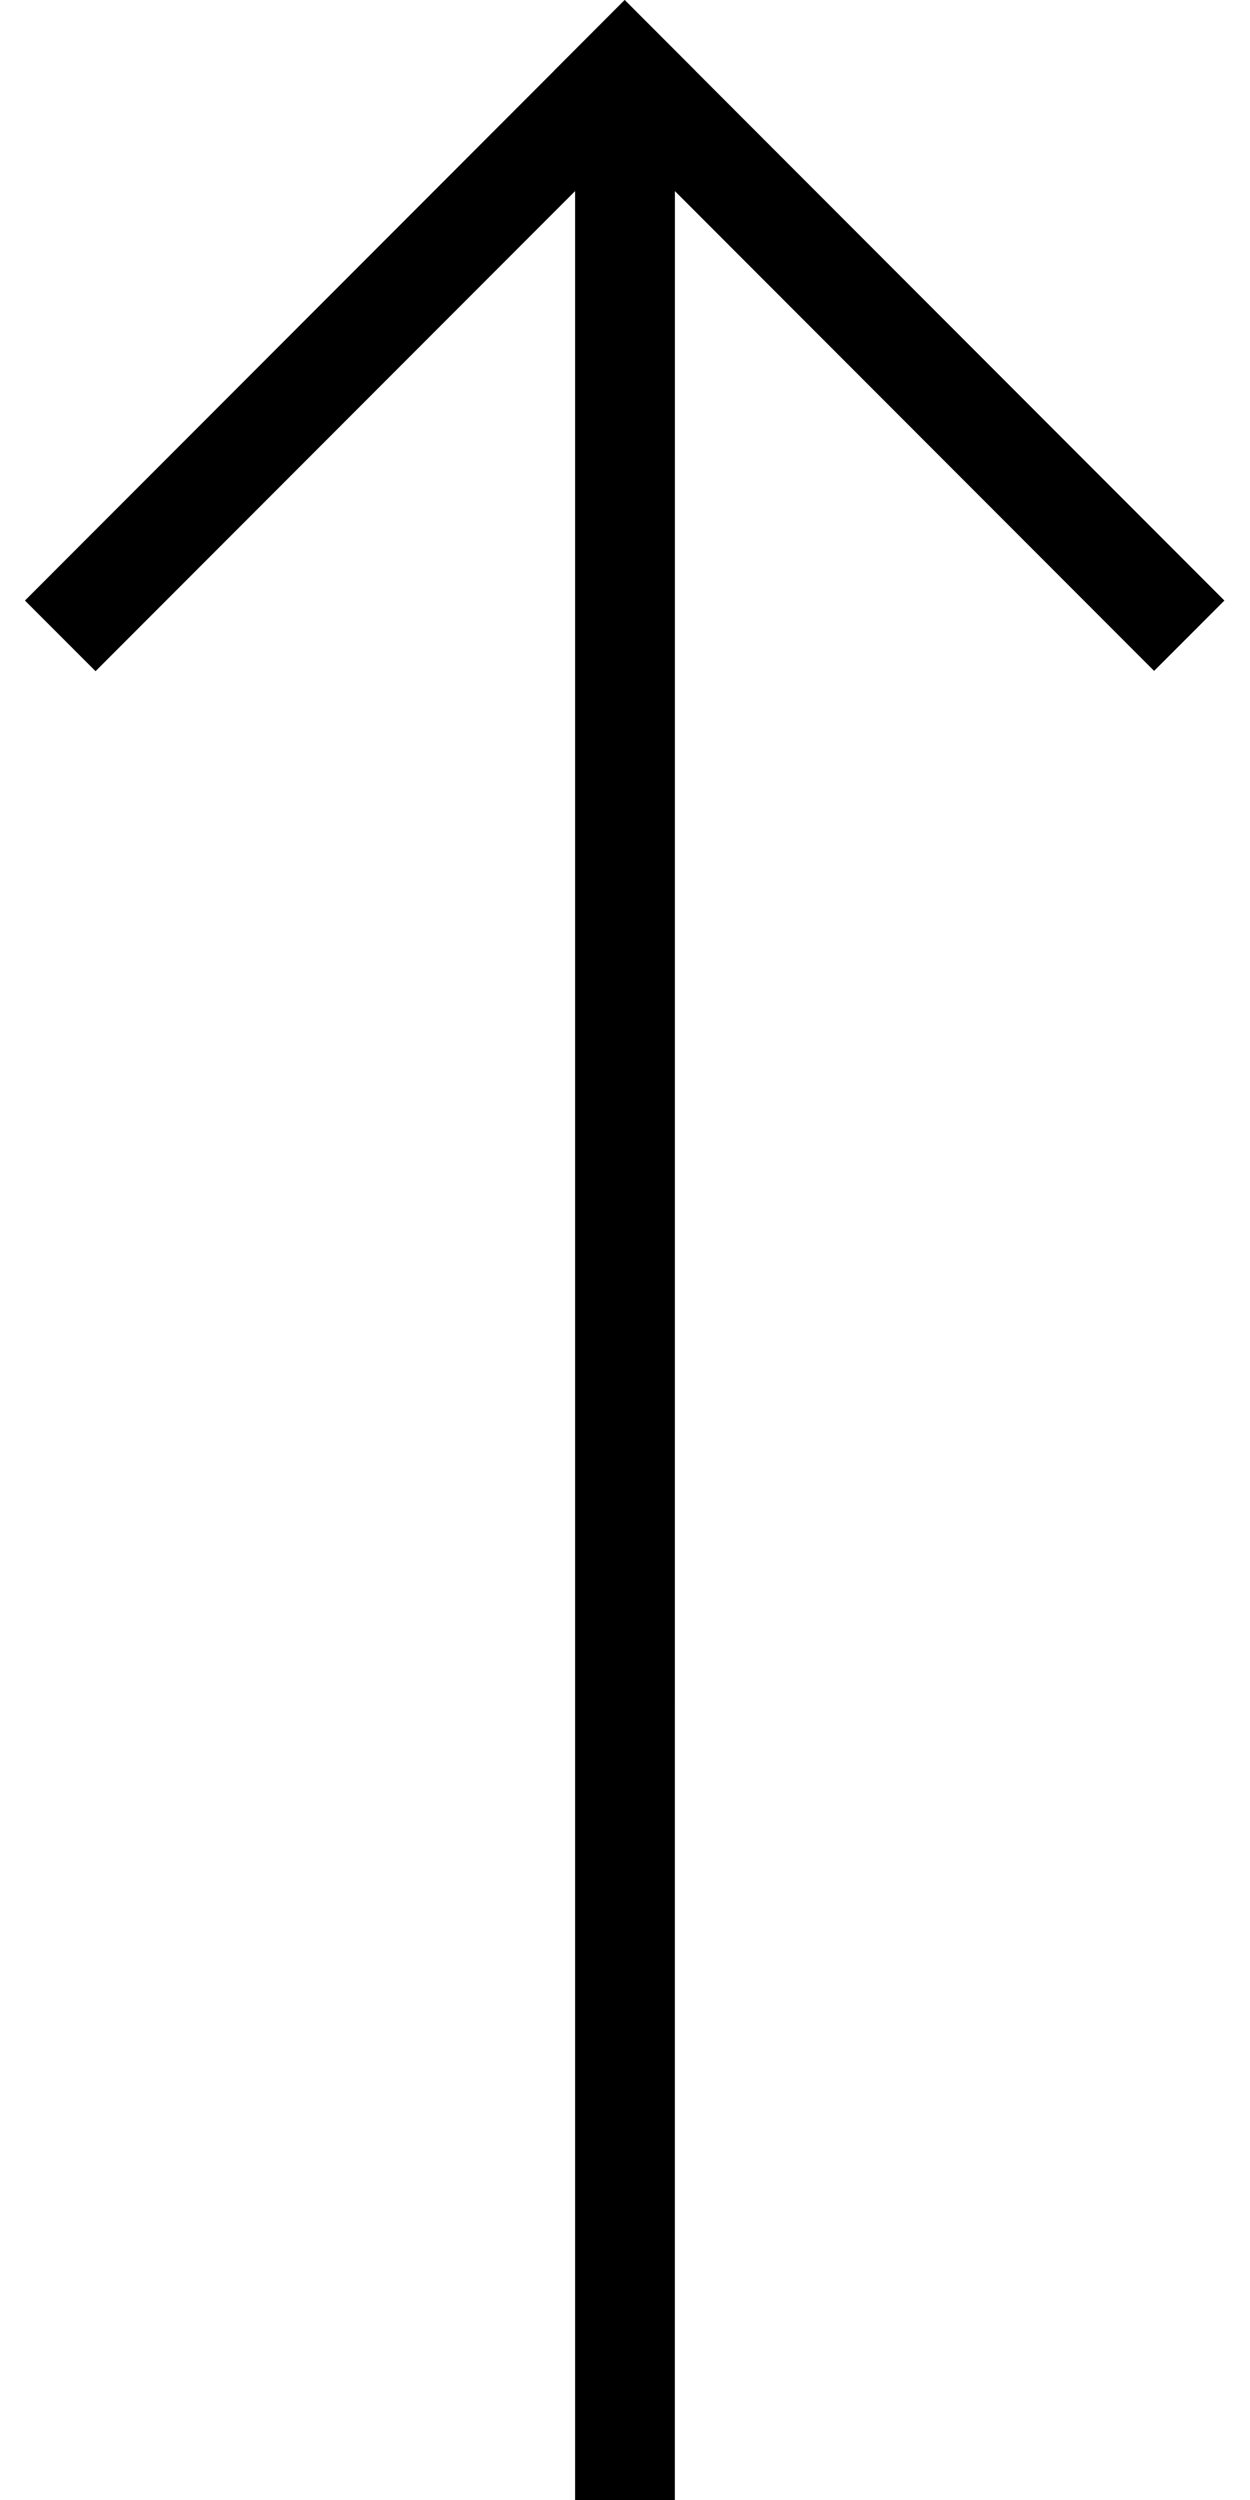 <?xml version="1.0" encoding="UTF-8"?>
<svg width="25px" height="50px" viewBox="0 0 25 50" version="1.1" xmlns="http://www.w3.org/2000/svg" xmlns:xlink="http://www.w3.org/1999/xlink">
    <!-- Generator: Sketch 64 (93537) - https://sketch.com -->
    <title>icon/arrow/long/black copy 2</title>
    <desc>Created with Sketch.</desc>
    <g id="icon/arrow/long/black-copy-2" stroke="none" stroke-width="1" fill="none" fill-rule="evenodd">
        <path d="M13.486,7.10542736e-15 L13.486,46.198 L23.077,36.596 L24.489,38.009 L13.9,48.611 L13.901,48.612 L12.496,50.02 L12.494,50.018 L12.493,50.02 L11.082,48.607 L11.082,48.605 L0.5,38.009 L1.906,36.602 L11.49,46.198 L11.491,7.10542736e-15 L13.486,7.10542736e-15 Z" id="Combined-Shape" fill="#000000" transform="translate(12.494, 25.01) scale(-1, -1) translate(-12.494, -25.01) "></path>
    </g>
</svg>